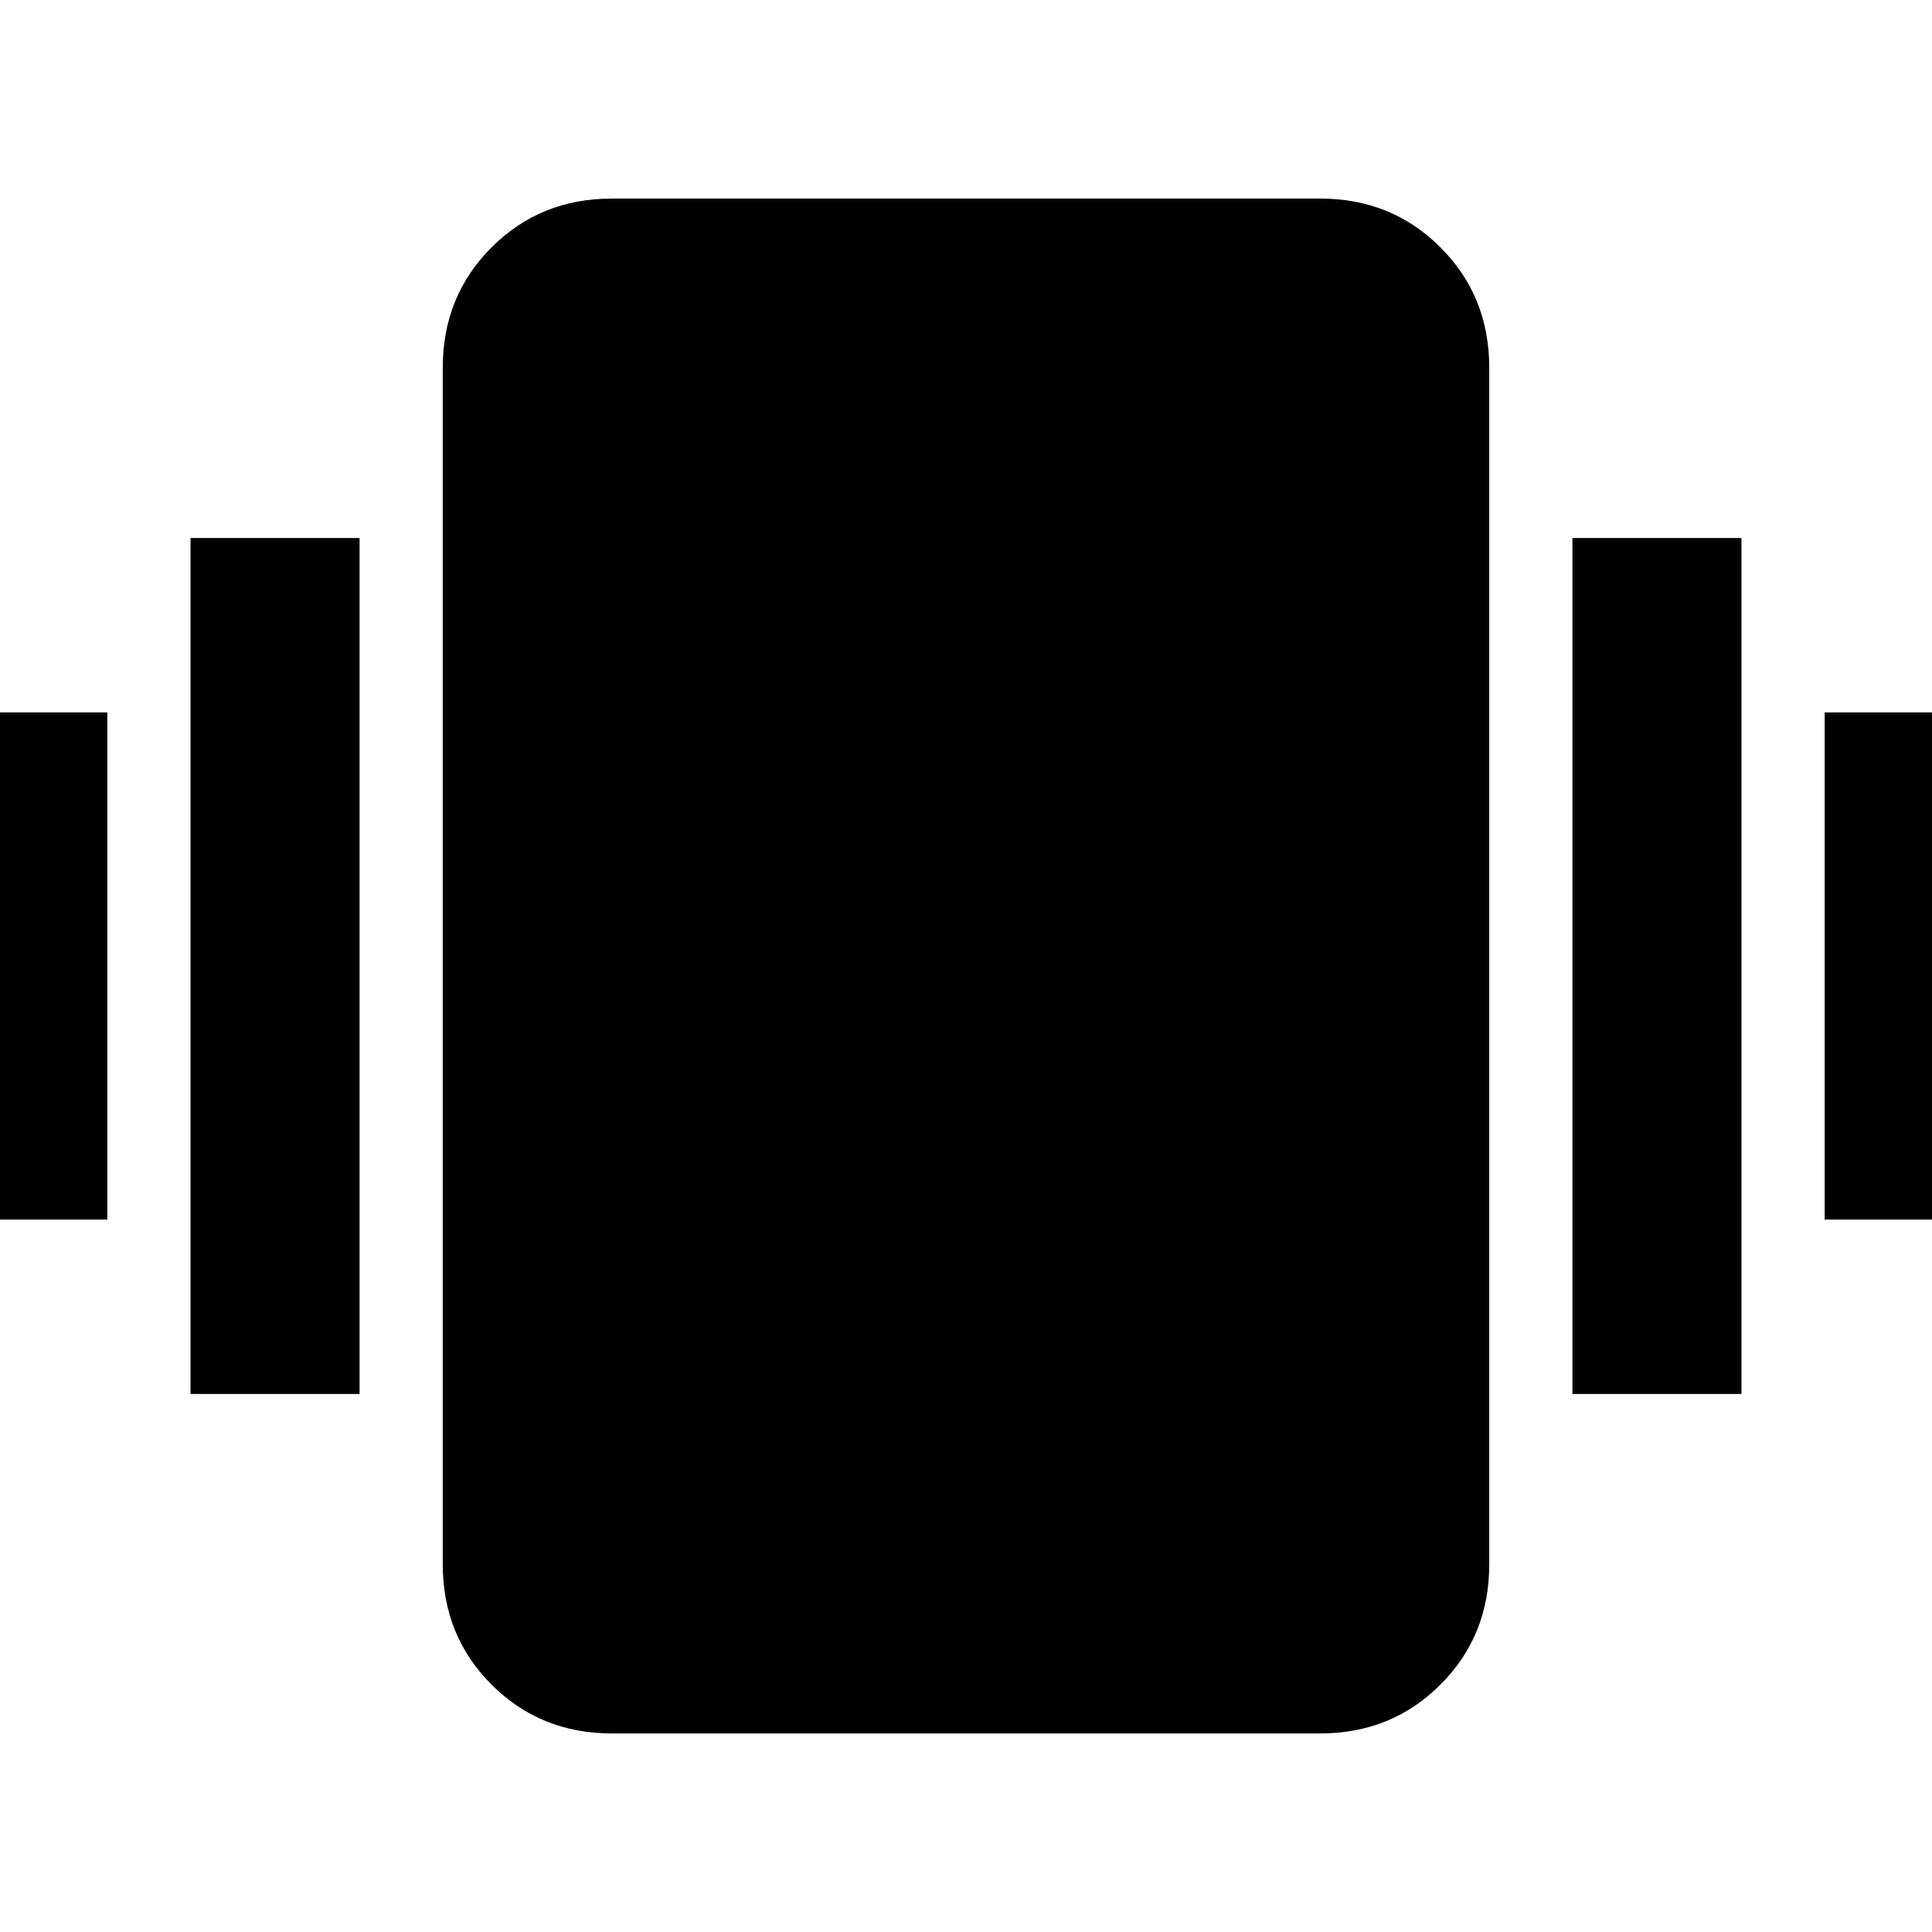 <svg xmlns="http://www.w3.org/2000/svg" height="40" viewBox="0 -960 960 960" width="40"><path d="M-30.67-354v-252h84v252h-84Zm125.34 86.67v-425.34h84v425.34h-84Zm812-86.67v-252h84v252h-84Zm-125.34 86.67v-425.34h84v425.34h-84ZM304-98.67q-35.5 0-59.75-24.25T220-182.67v-594.66q0-35.5 24.25-59.75T304-861.33h352q35.5 0 59.75 24.25T740-777.33v594.66q0 35.5-24.25 59.75T656-98.67H304Z"/></svg>